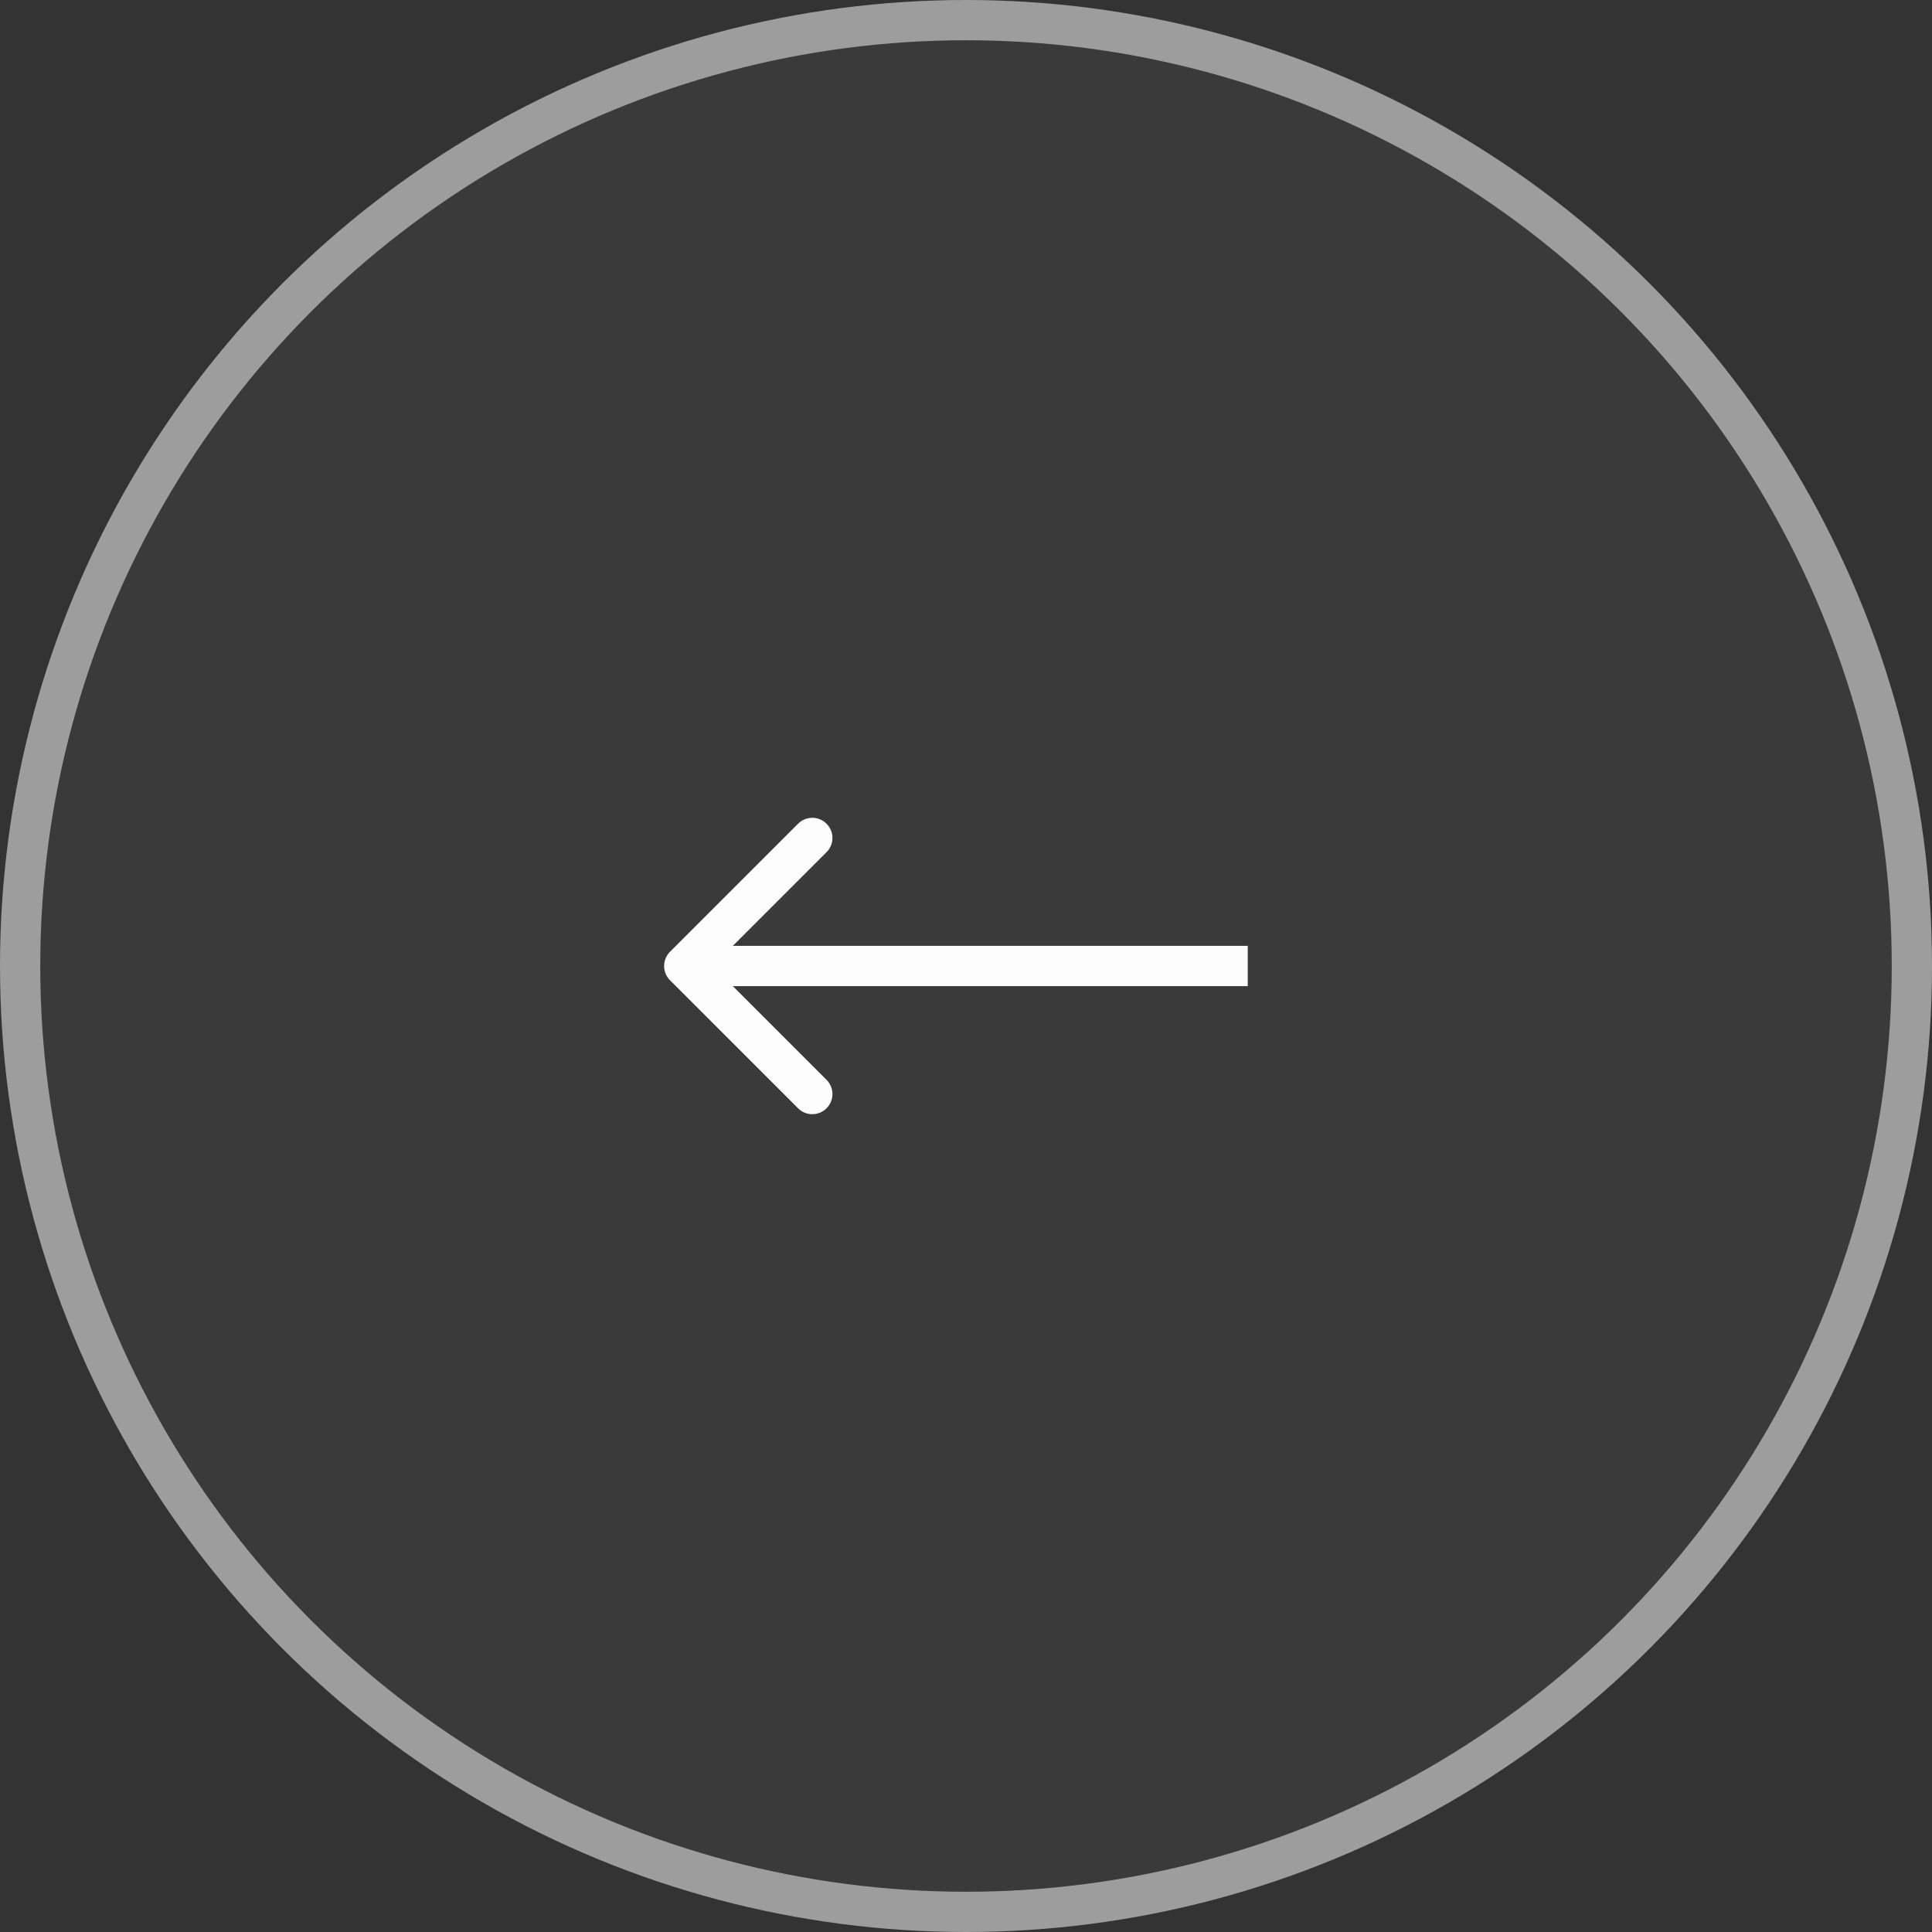 <svg width="48" height="48" viewBox="0 0 48 48" fill="none" xmlns="http://www.w3.org/2000/svg">
<rect x="0" y="0" width="48" height="48" fill="#333333" stroke="none"/>
<circle r="24" transform="matrix(-1 0 0 1 24 24)" fill="#C4C4C4" fill-opacity="0.05"/>
<circle r="23.5" transform="matrix(-1 0 0 1 24 24)" stroke="white" stroke-opacity="0.5"/>
<path d="M16.646 24.354C16.451 24.158 16.451 23.842 16.646 23.646L19.828 20.465C20.024 20.269 20.34 20.269 20.535 20.465C20.731 20.66 20.731 20.976 20.535 21.172L17.707 24L20.535 26.828C20.731 27.024 20.731 27.34 20.535 27.535C20.34 27.731 20.024 27.731 19.828 27.535L16.646 24.354ZM31 24.5H17V23.5H31V24.5Z" fill="#FCFCFC"/>
</svg>
